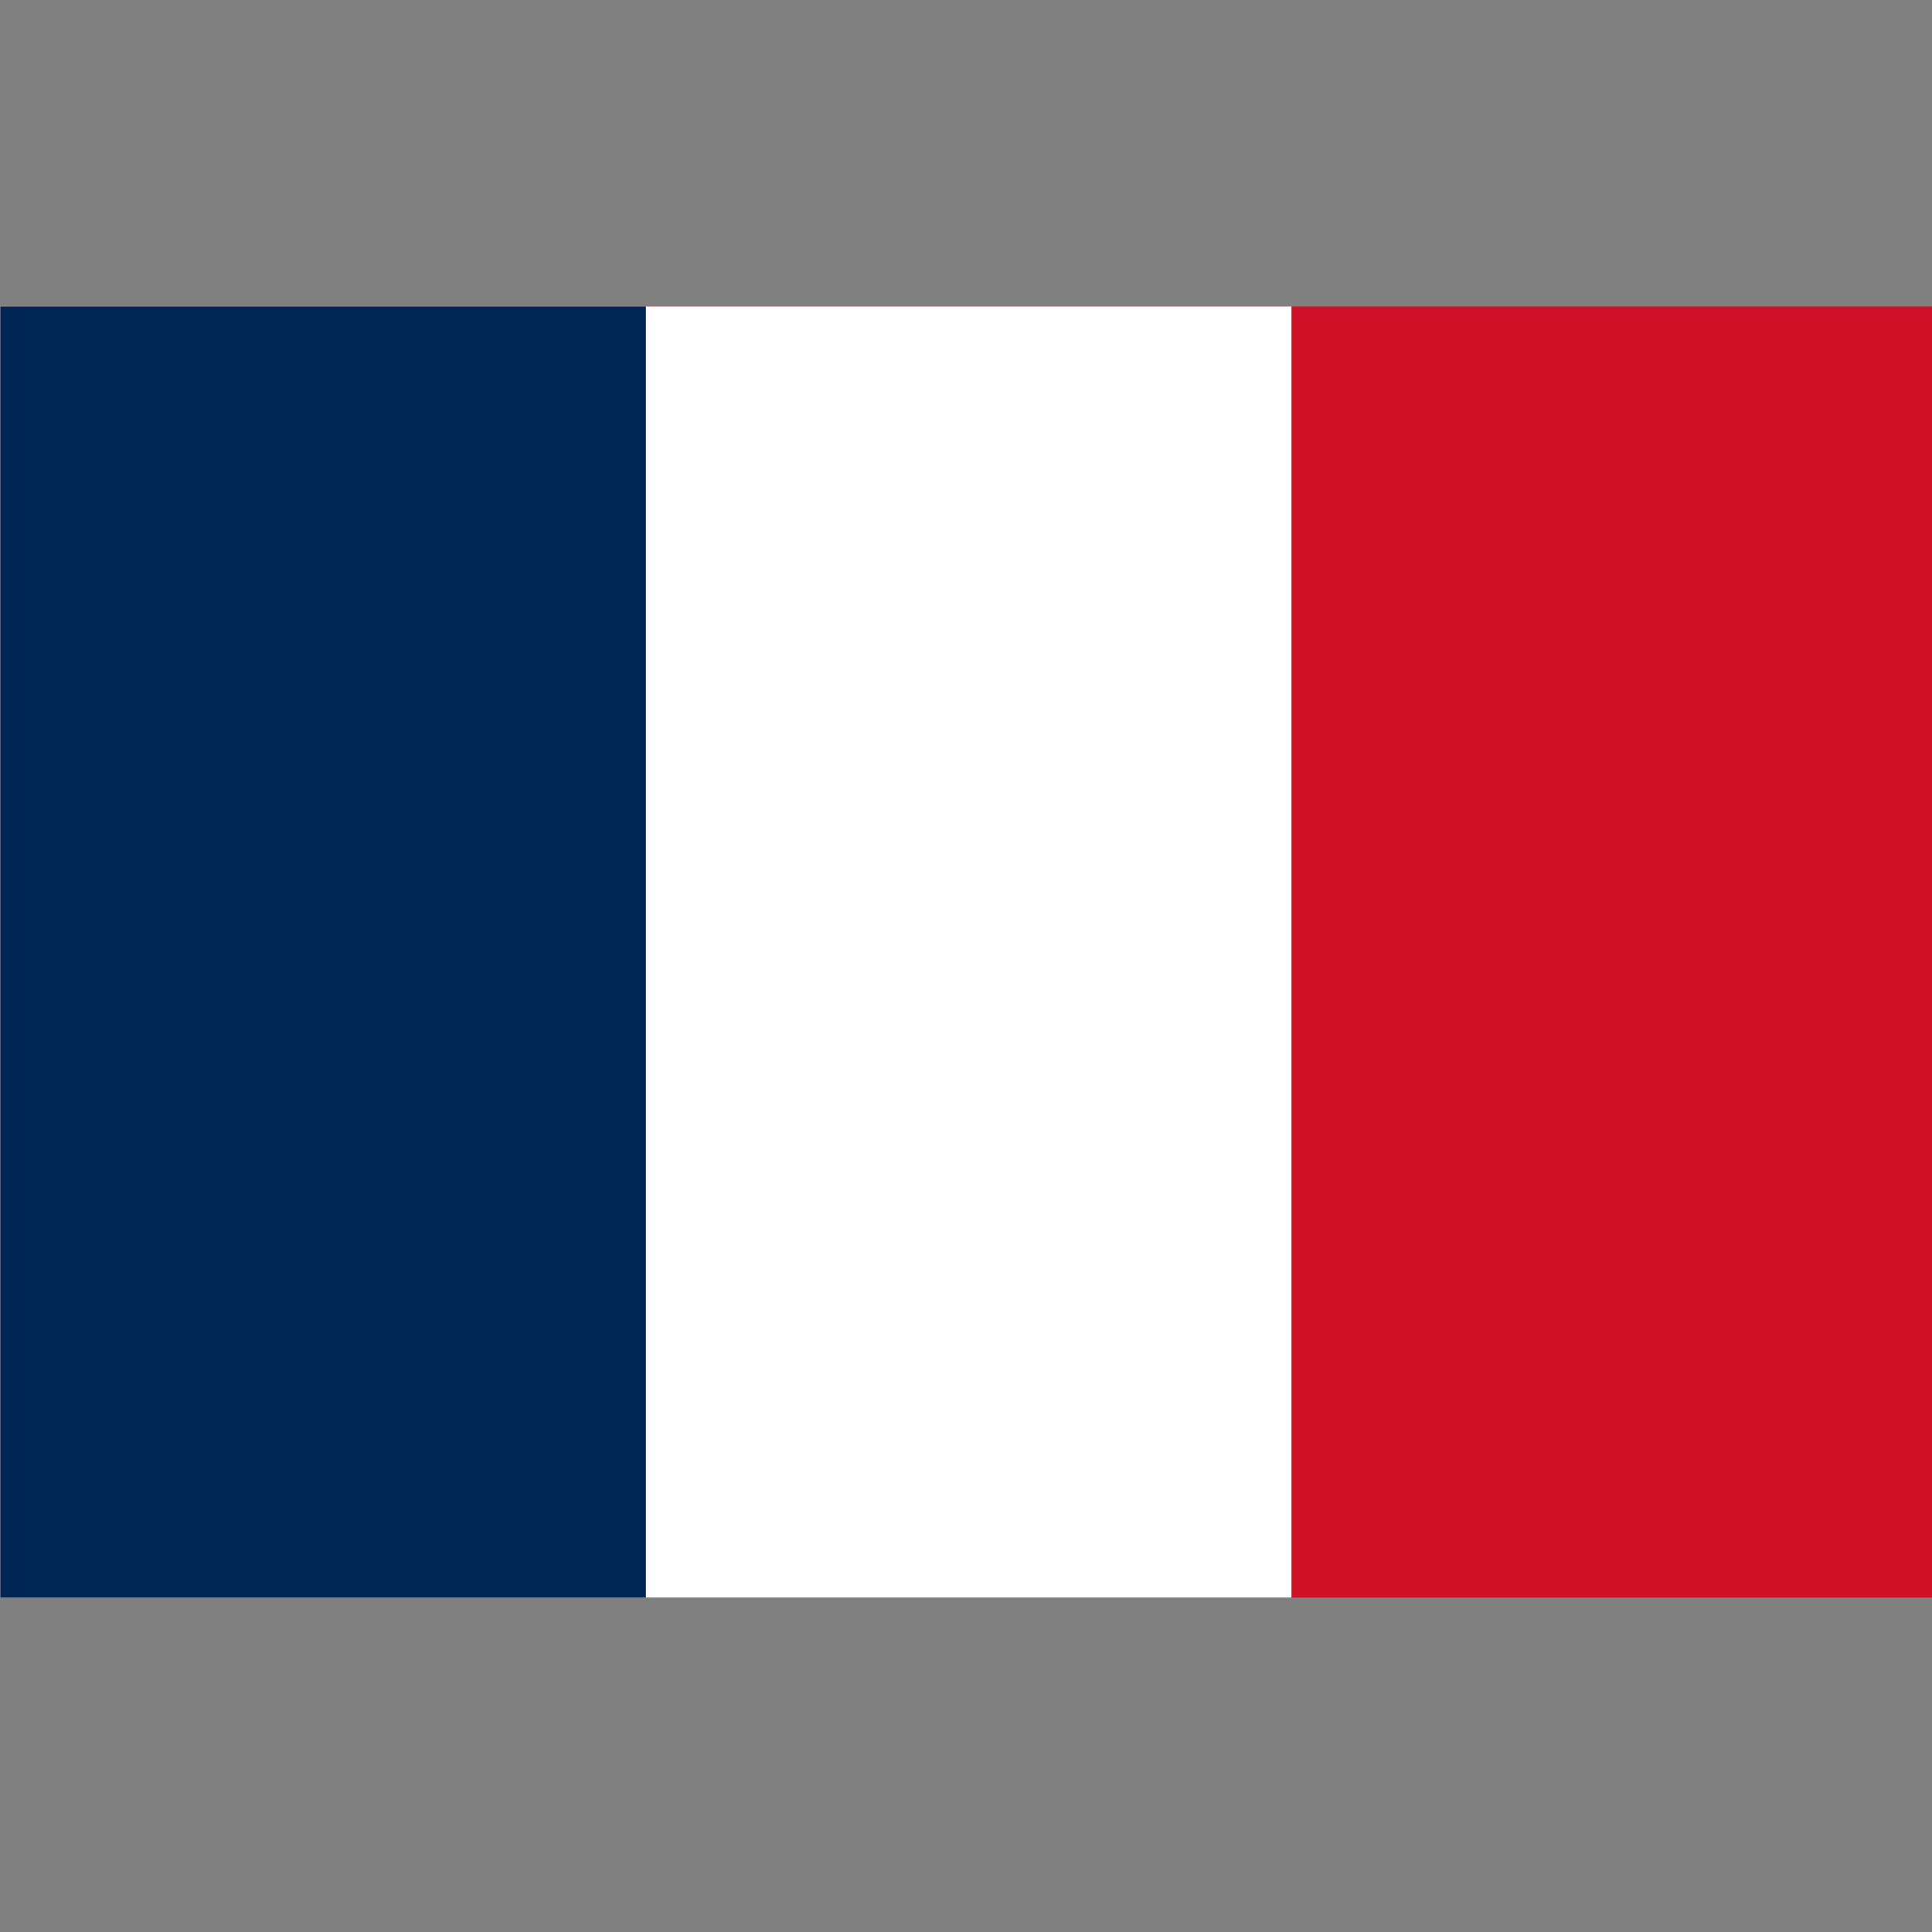 <?xml version="1.0" encoding="UTF-8" standalone="no"?>
<!-- Created with Inkscape (http://www.inkscape.org/) -->

<svg
   width="512"
   height="512"
   viewBox="0 0 135.467 135.467"
   version="1.1"
   id="svg5"
   inkscape:version="1.2.2 (732a01da63, 2022-12-09)"
   sodipodi:docname="french_flag.svg"
   xmlns:inkscape="http://www.inkscape.org/namespaces/inkscape"
   xmlns:sodipodi="http://sodipodi.sourceforge.net/DTD/sodipodi-0.dtd"
   xmlns="http://www.w3.org/2000/svg"
   xmlns:svg="http://www.w3.org/2000/svg">
  <rect x="0" y="0" width="135.467" height="135.467" fill="#808080" stroke="none"/>
  <sodipodi:namedview
     id="namedview7"
     pagecolor="#ffffff"
     bordercolor="#666666"
     borderopacity="1.0"
     inkscape:showpageshadow="2"
     inkscape:pageopacity="0.0"
     inkscape:pagecheckerboard="0"
     inkscape:deskcolor="#d1d1d1"
     inkscape:document-units="mm"
     showgrid="false"
     showguides="true"
     inkscape:zoom="1.4841611"
     inkscape:cx="305.22294"
     inkscape:cy="267.15429"
     inkscape:window-width="2400"
     inkscape:window-height="1261"
     inkscape:window-x="-9"
     inkscape:window-y="-9"
     inkscape:window-maximized="1"
     inkscape:current-layer="layer1">
    <sodipodi:guide
       position="28.702,68.437"
       orientation="0,-1"
       id="guide225"
       inkscape:locked="false" />
  </sodipodi:namedview>
  <defs
     id="defs2" />
  <g
     inkscape:label="Calque 1"
     inkscape:groupmode="layer"
     id="layer1">
    <path
       fill="#ce1126"
       d="M 0.023,21.485 H 135.82 V 112.016 H 0.023"
       id="path21"
       style="stroke-width:0.151" />
    <path
       fill="#ffffff"
       d="M 0.023,21.485 H 90.554 V 112.016 H 0.023"
       id="path23"
       style="stroke-width:0.151" />
    <path
       fill="#002654"
       d="M 0.023,21.485 H 45.288 V 112.016 H 0.023"
       id="path25"
       style="stroke-width:0.151" />
  </g>
</svg>
